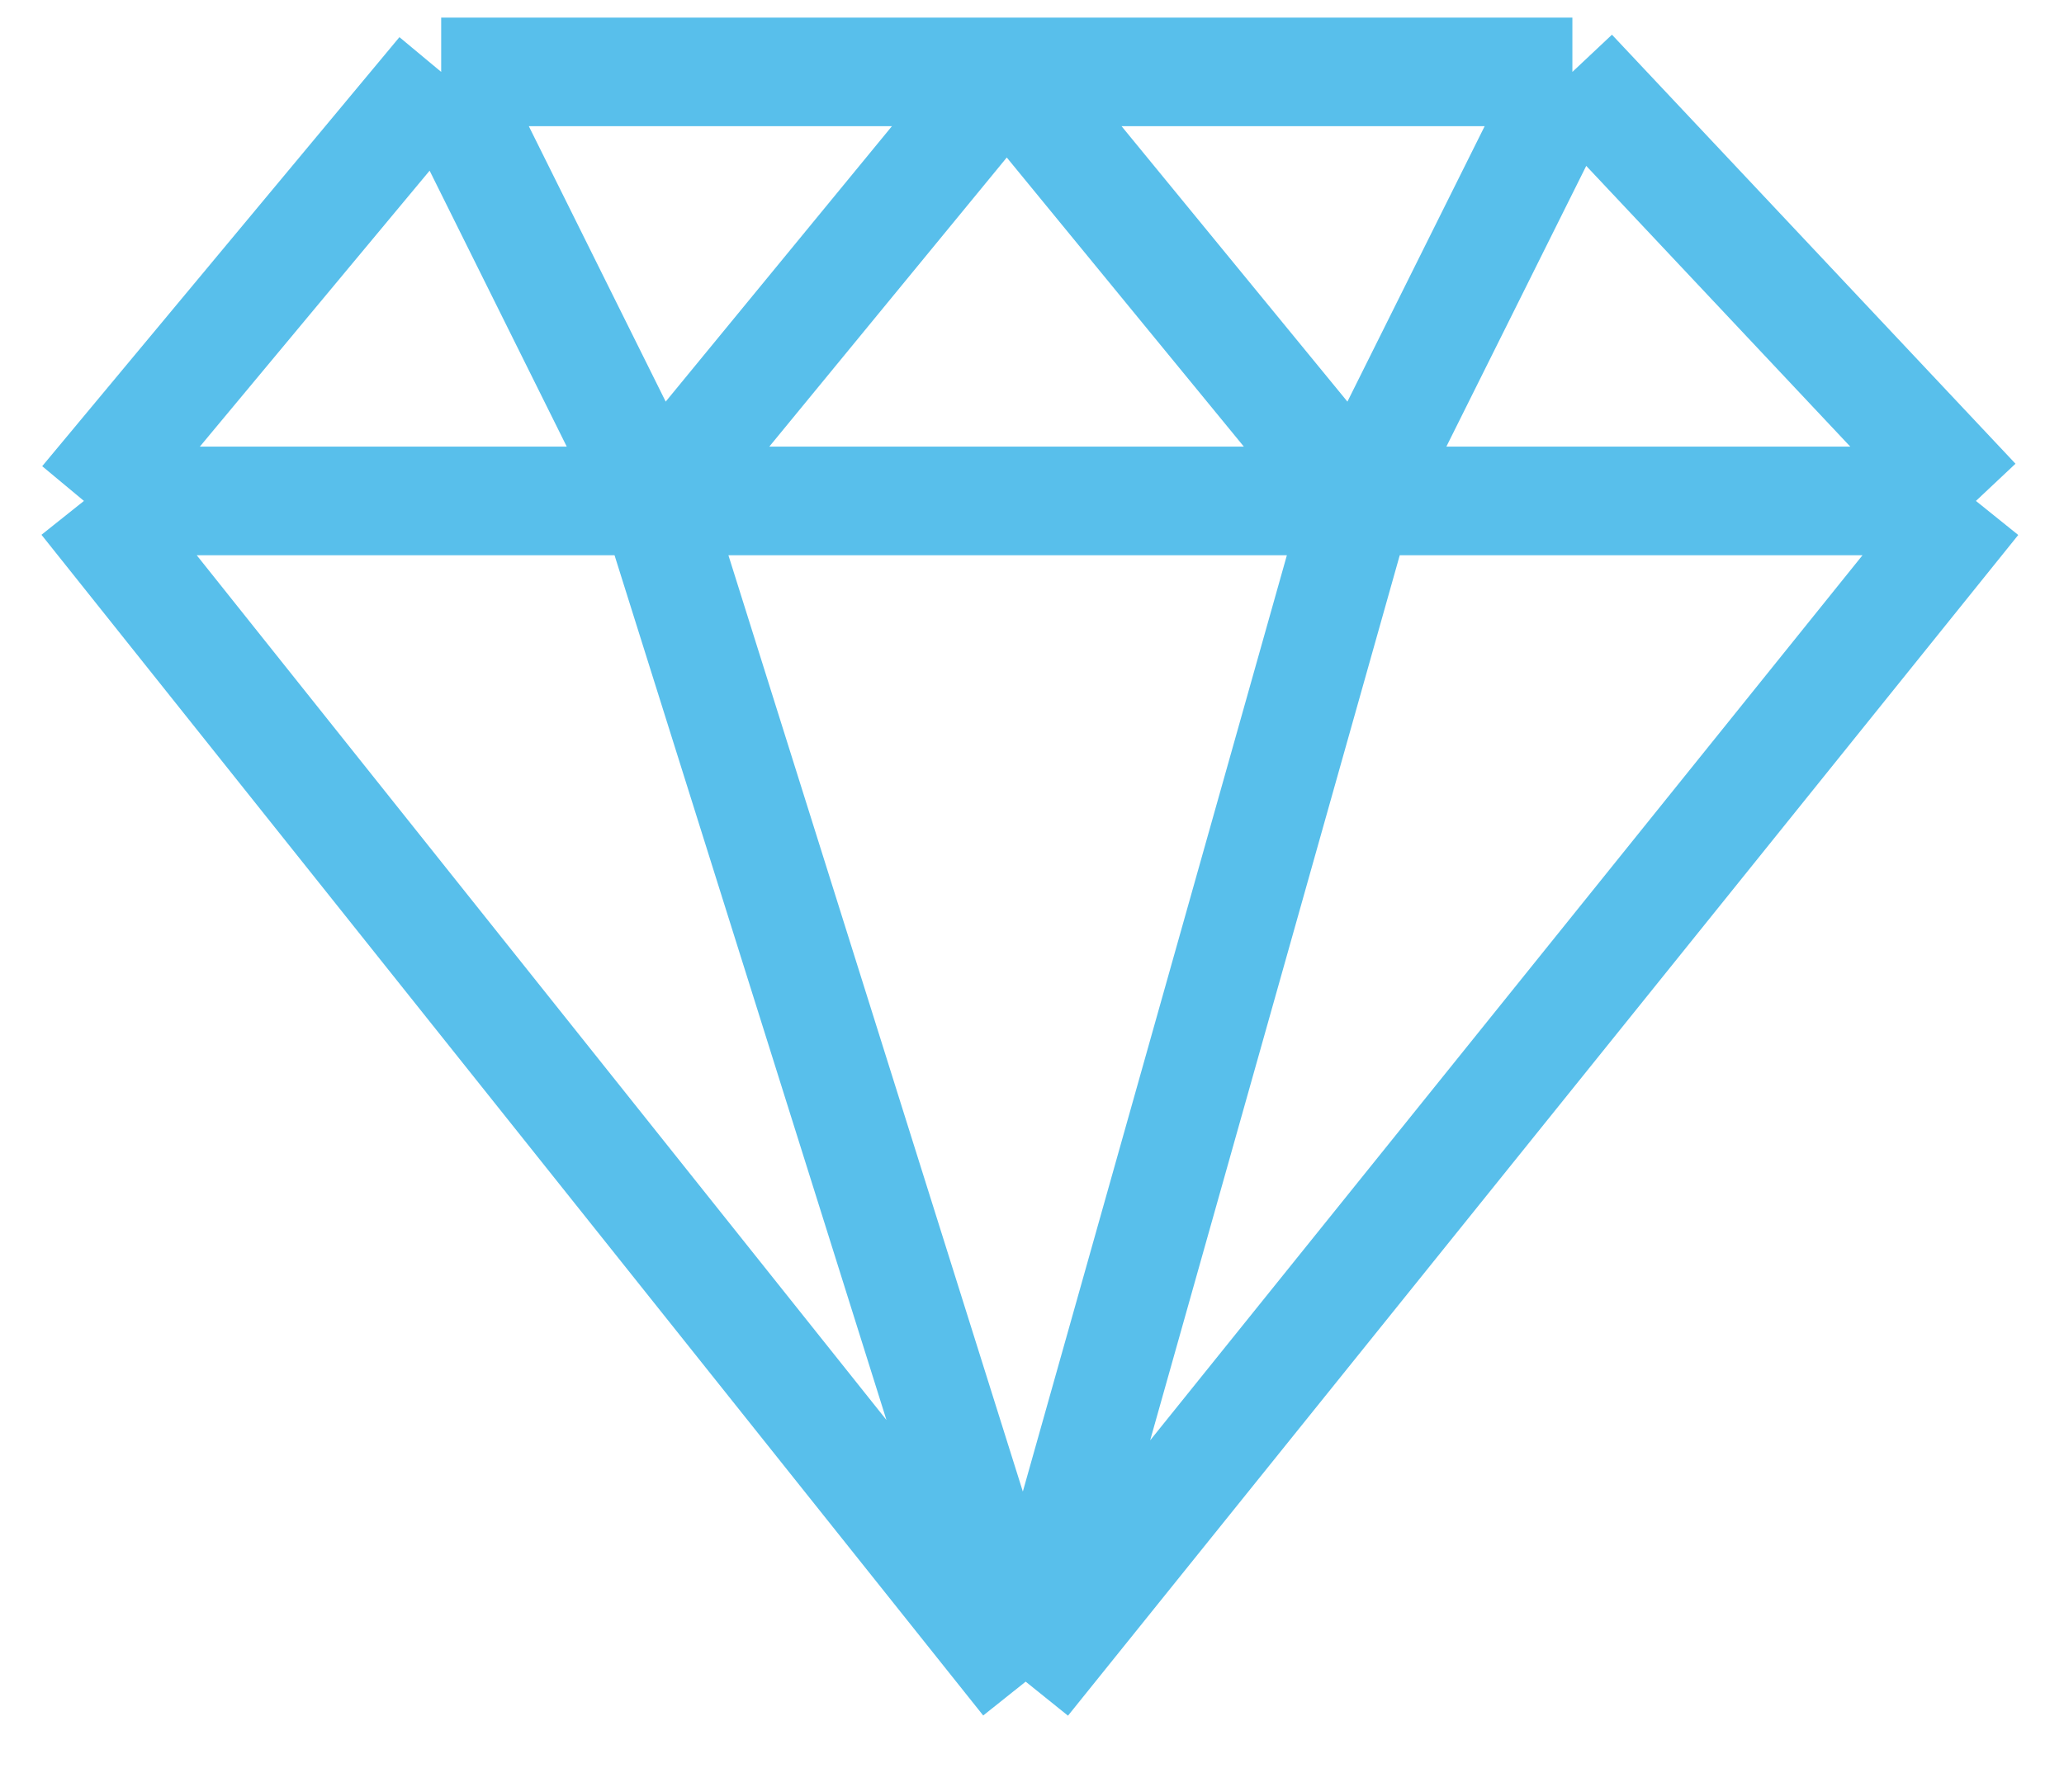 <svg width="76" height="66" viewBox="0 0 76 66" fill="none" xmlns="http://www.w3.org/2000/svg">
<path d="M16.245 2.648L3.091 18.449M16.245 2.648H37.072M16.245 2.648L24.096 18.449M57.898 2.648L72.757 18.449M57.898 2.648H37.072M57.898 2.648L50.027 18.449M37.767 61.934L3.091 18.449M37.767 61.934L72.757 18.449M37.767 61.934L24.096 18.449M37.767 61.934L50.027 18.449M3.091 18.449H24.096M72.757 18.449H50.027M37.072 2.648L24.096 18.449M37.072 2.648L50.027 18.449M24.096 18.449H50.027" stroke="#58BFEB" stroke-width="4"/>
</svg>
